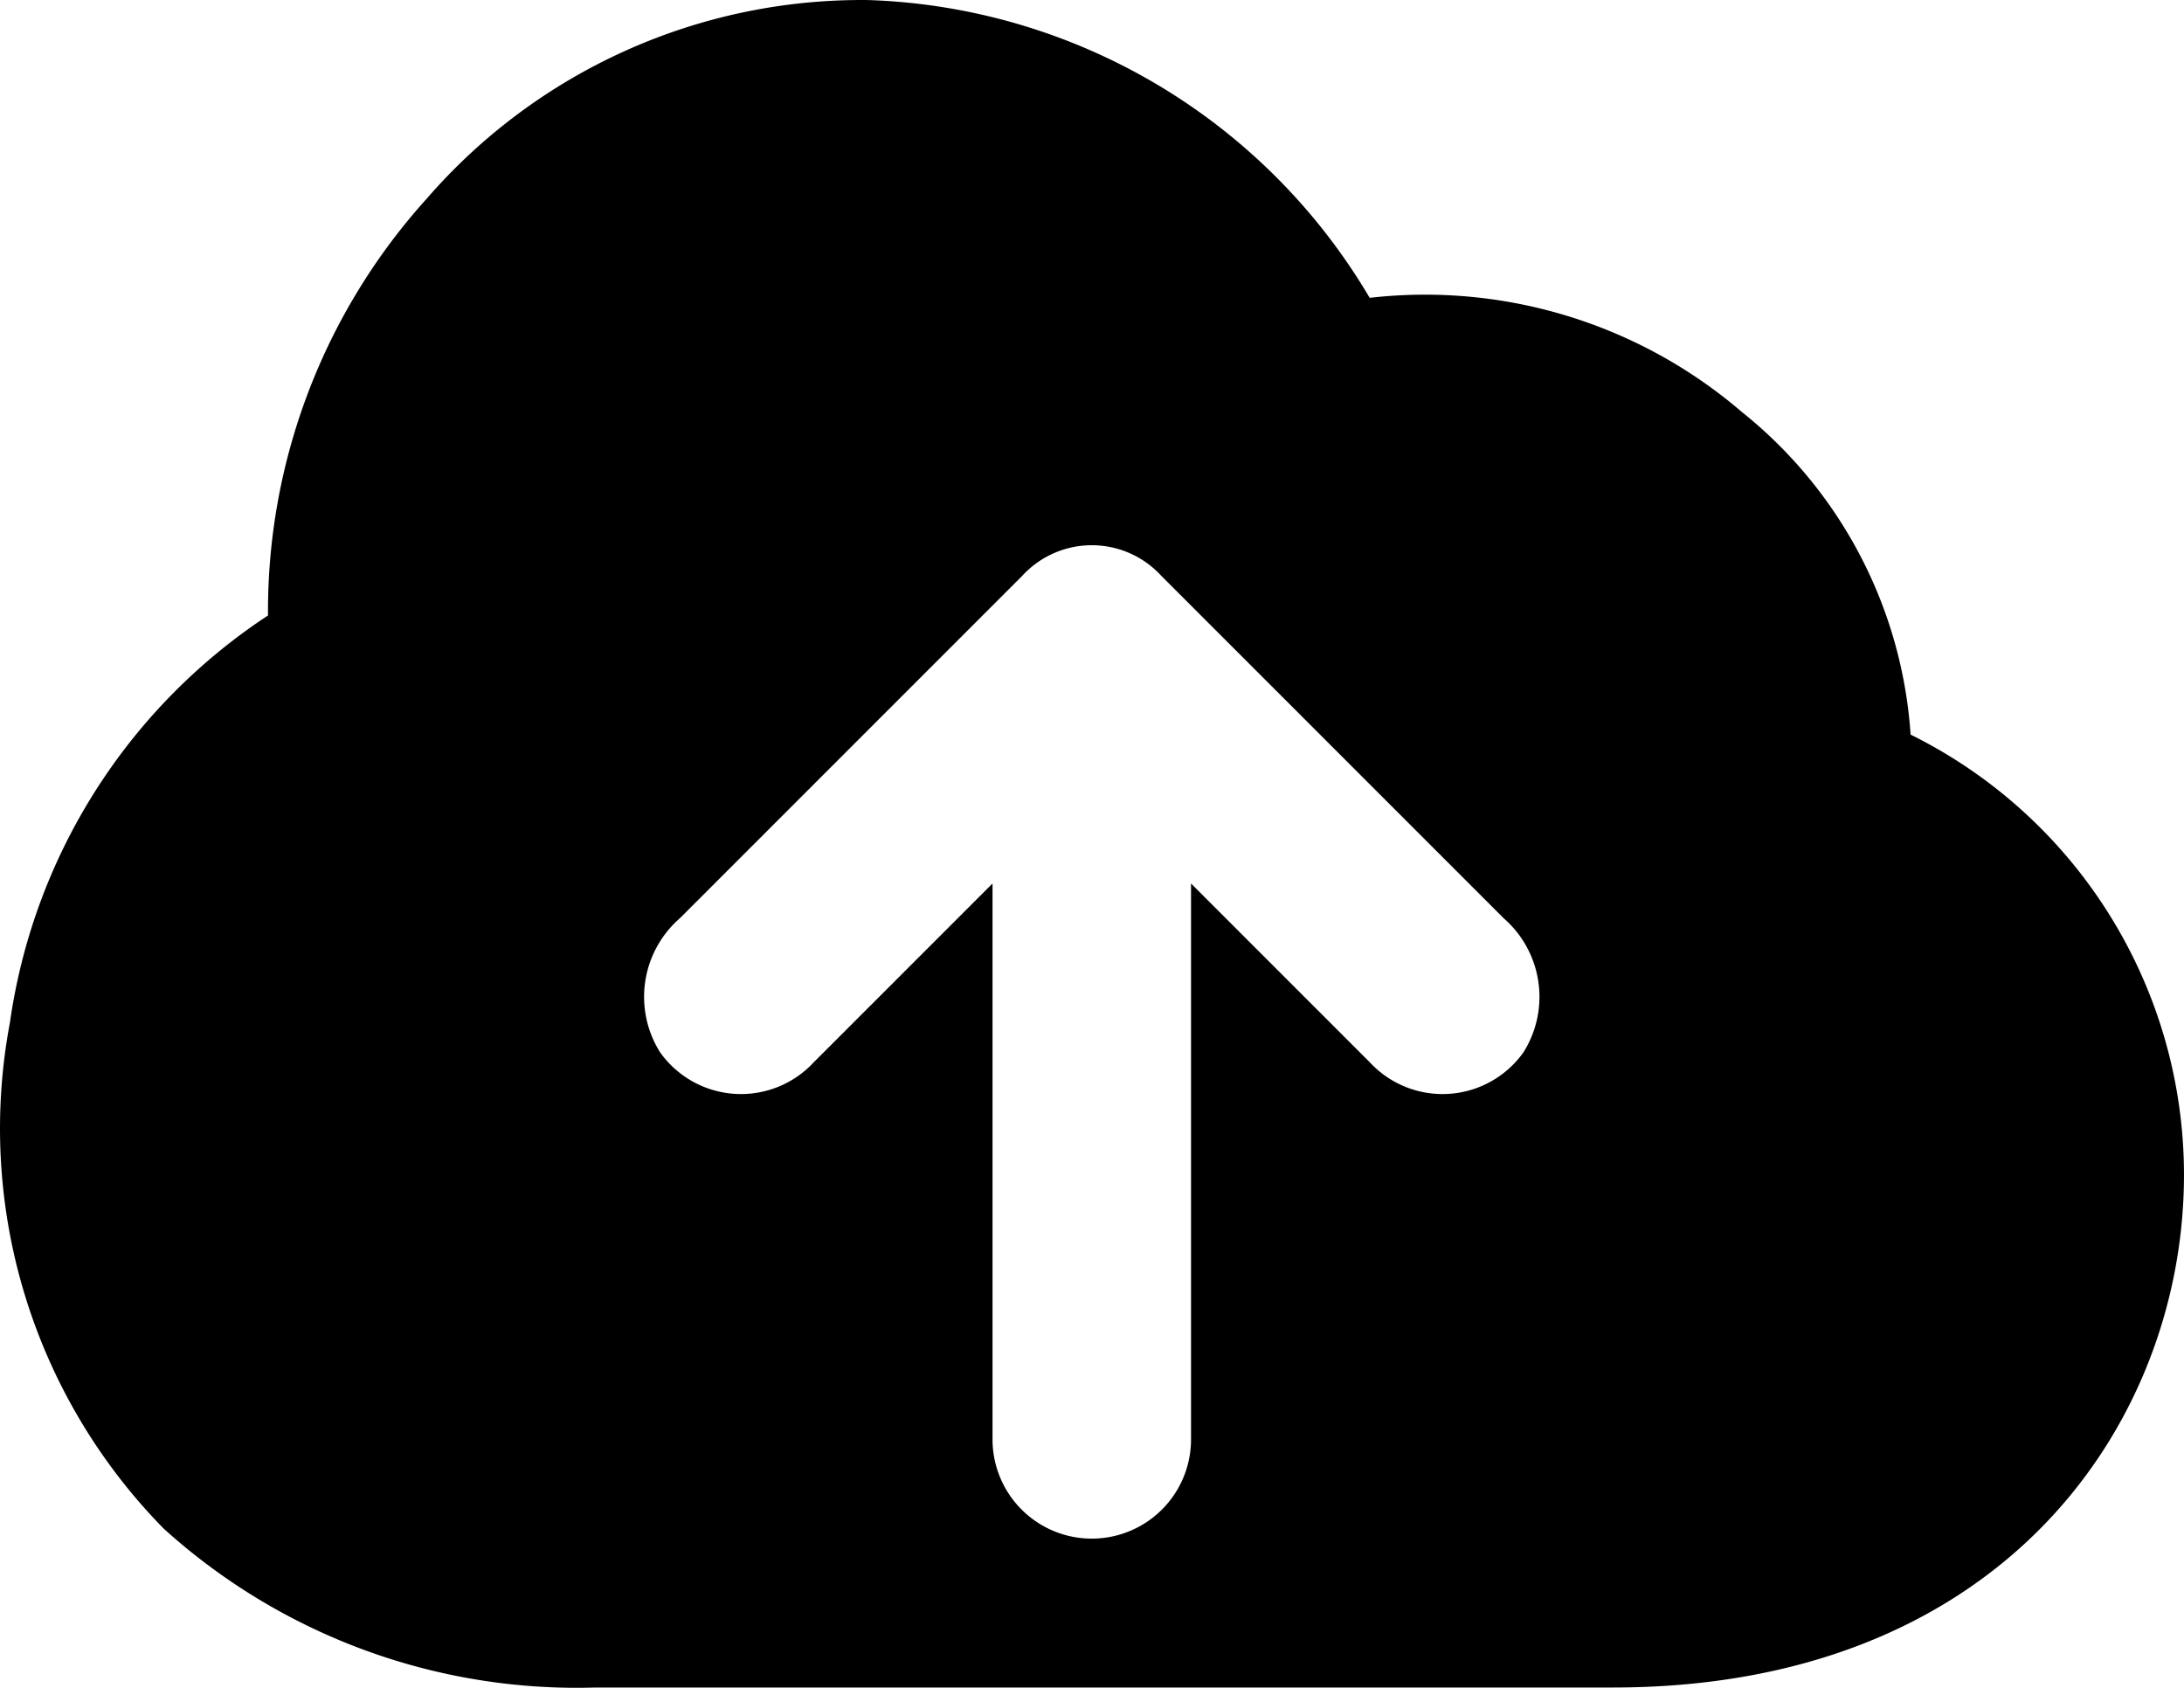 <?xml version="1.0" encoding="UTF-8" standalone="no"?>
<svg
   xmlns:dc="http://purl.org/dc/elements/1.1/"
   xmlns:cc="http://creativecommons.org/ns#"
   xmlns:rdf="http://www.w3.org/1999/02/22-rdf-syntax-ns#"
   xmlns:svg="http://www.w3.org/2000/svg"
   xmlns="http://www.w3.org/2000/svg"
   id="svg879"
   version="1.1"
   viewBox="0 0 44.009 34.007"
   height="566.777"
   width="733.491">
  <defs
     id="defs883" />
  <title
     id="title870">cloud-upload-solid</title>
  <path
     id="path875"
     d="m 38.5,14.801 a 9.1,9.1 0 0 0 -3.4,-6.5 9.8,9.8 0 0 0 -7.5,-2.3 12.2,12.2 0 0 0 -10.1,-6 A 11.6,11.6 0 0 0 8.6,4.001 a 12.4,12.4 0 0 0 -3.2,8.4 11.8,11.8 0 0 0 -5.2,8.2 11.5,11.5 0 0 0 3.1,10.2 12.4,12.4 0 0 0 8.7,3.2 h 20.5 c 7.7,0 11.3,-5.1 11.5,-9.9 a 9.9,9.9 0 0 0 -5.5,-9.3 z m -7.8,6.4 a 2,2 0 0 1 -3.1,0.2 l -3.6,-3.6 v 11.2 a 2,2 0 0 1 -4,0 v -11.2 l -3.6,3.6 a 2,2 0 0 1 -3.1,-0.2 2.1,2.1 0 0 1 0.4,-2.7 l 6.9,-6.9 a 1.9,1.9 0 0 1 2.8,0 l 6.9,6.9 a 2.1,2.1 0 0 1 0.4,2.7 z" />
</svg>

